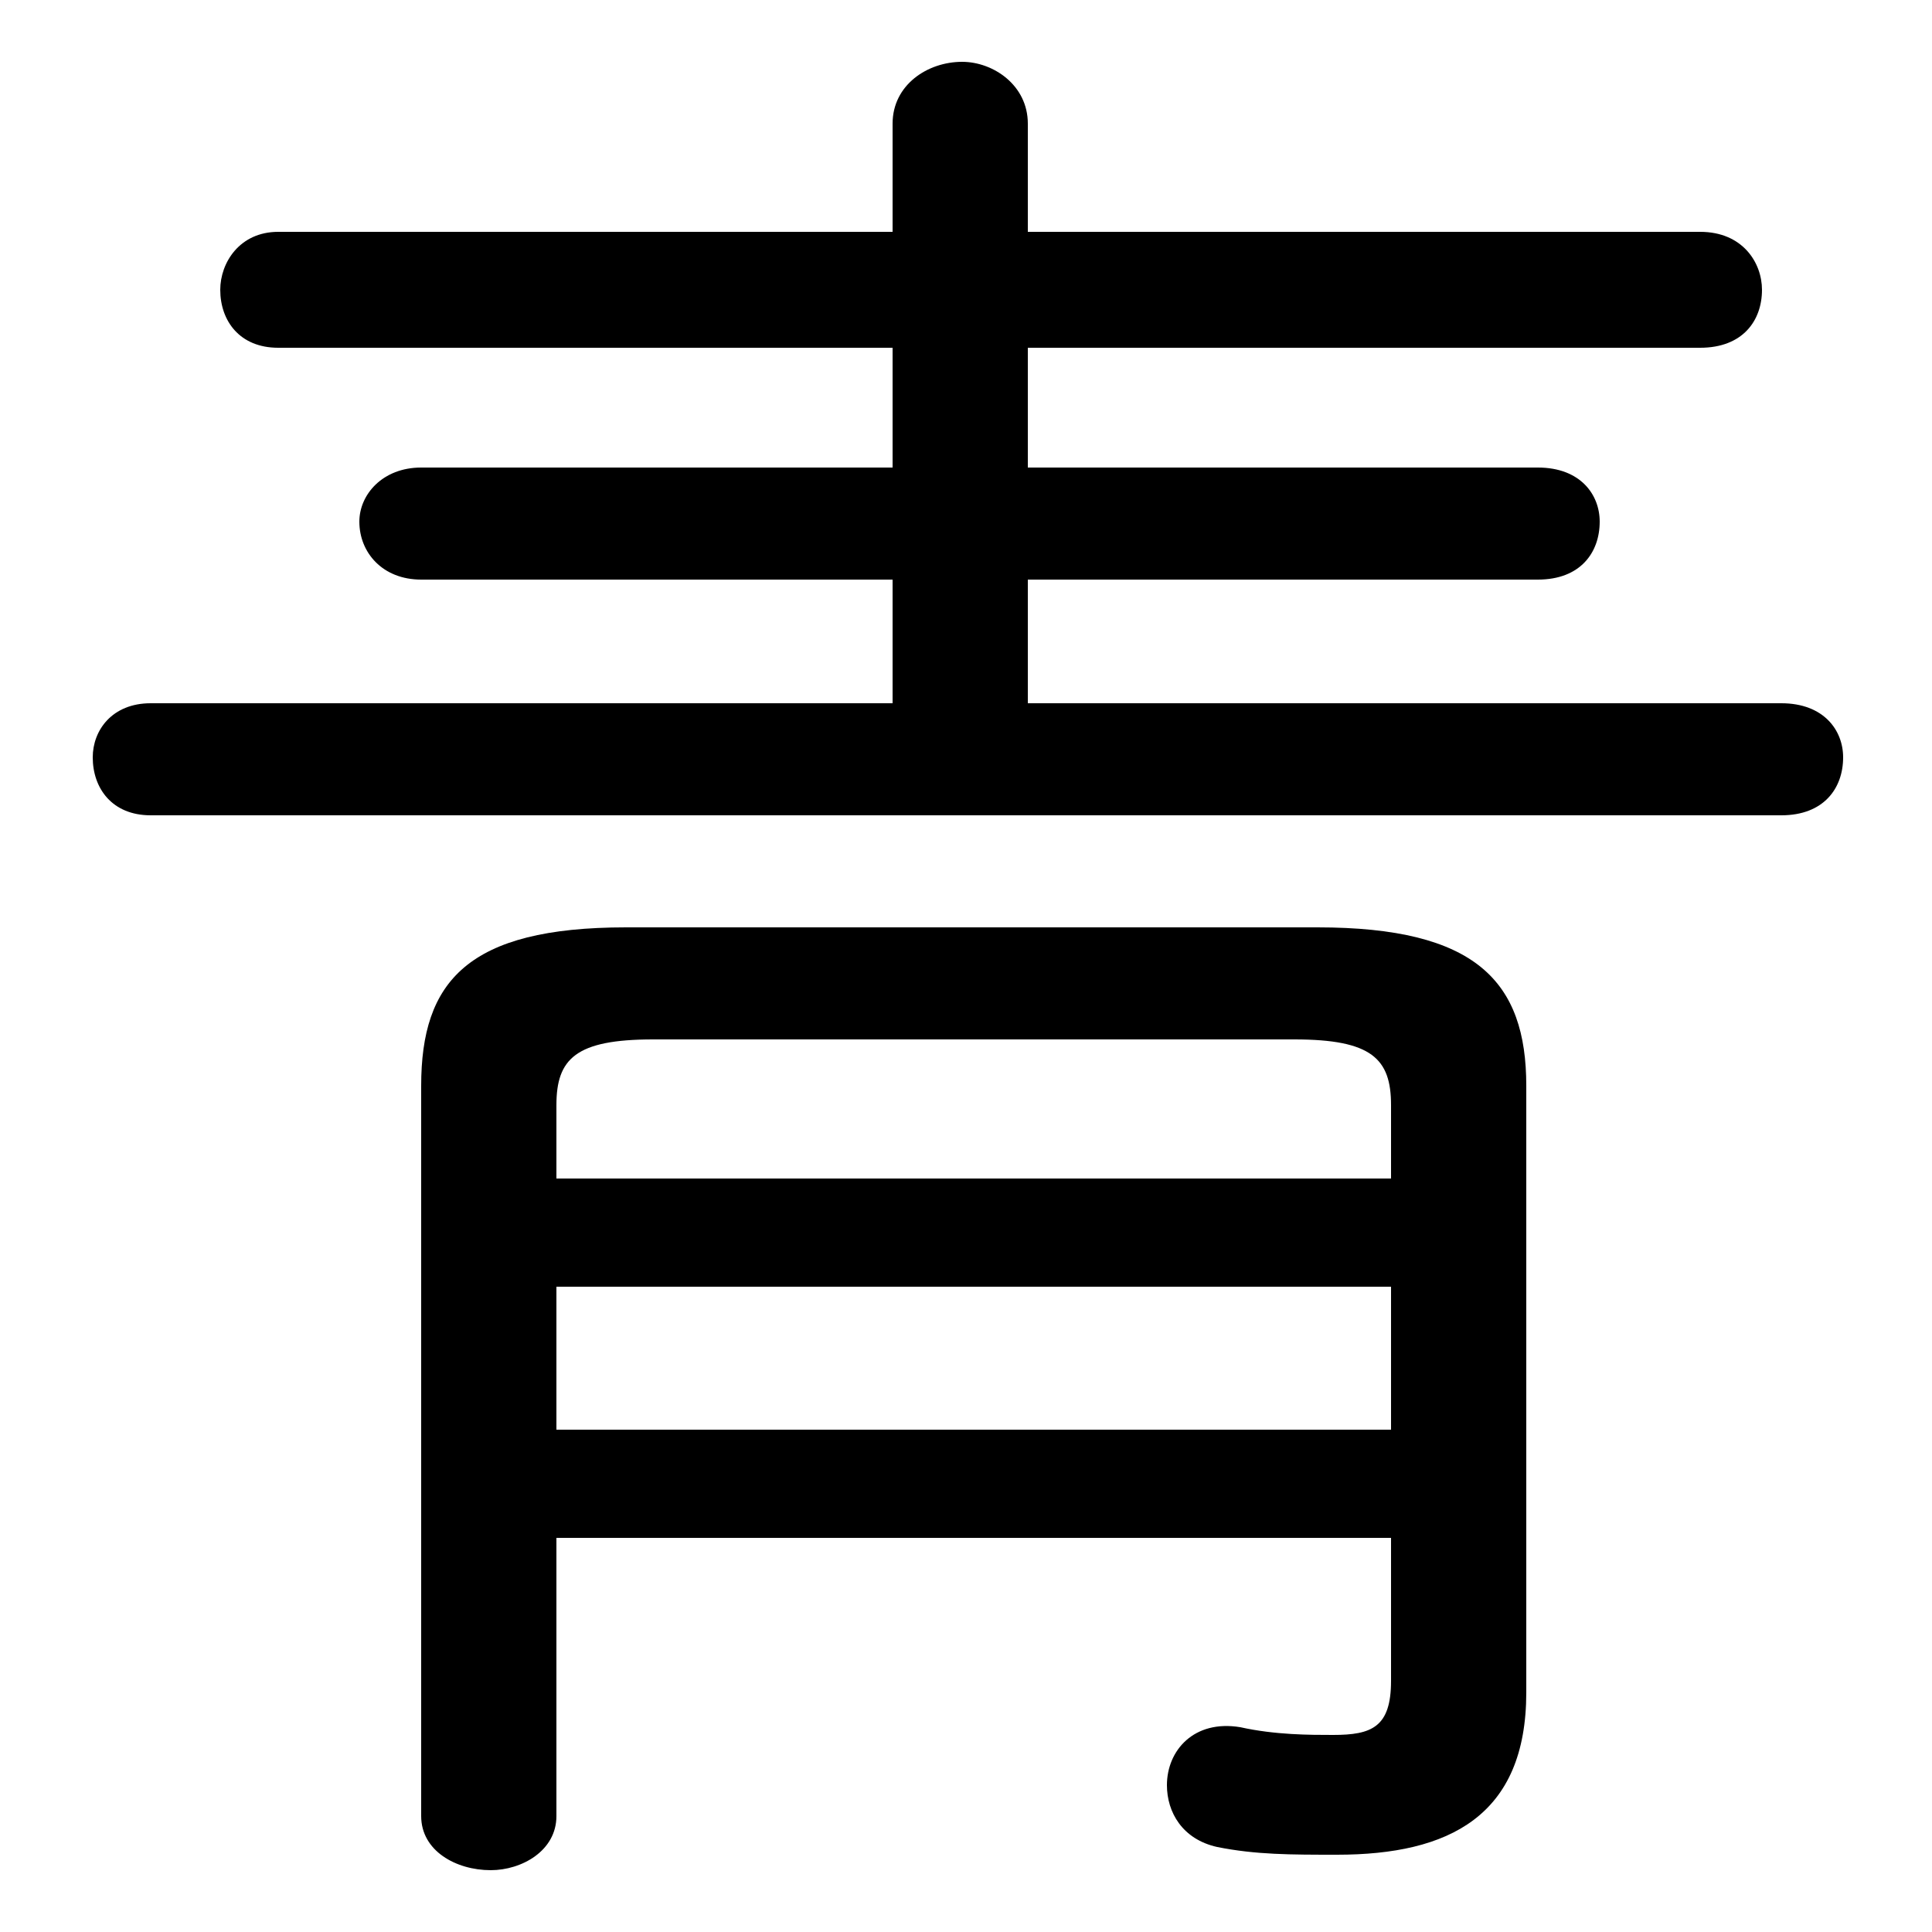 <svg xmlns="http://www.w3.org/2000/svg" viewBox="0 -44.0 50.0 50.0">
    <rect x="0" y="-44.0" width="50.0" height="50.0" fill="#808080" stroke="none"/>
    <g transform="scale(1, -1)">
        <!-- ボディの枠 -->
        <rect x="0" y="-6.0" width="50.0" height="50.0"
            stroke="white" fill="white"/>
        <!-- グリフ座標系の原点 -->
        <circle cx="0" cy="0" r="5" fill="white"/>
        <!-- グリフのアウトライン -->
        <g style="fill:black;stroke:#000000;stroke-width:0;stroke-linecap:round;stroke-linejoin:round;">
        <path d="M 26.6 25.8 L 26.6 29.0 L 39.8 29.0 C 40.9 29.0 41.4 29.7 41.4 30.5 C 41.4 31.2 40.9 31.9 39.8 31.9 L 26.6 31.9 L 26.6 35.0 L 44.0 35.0 C 45.1 35.0 45.6 35.7 45.6 36.5 C 45.6 37.2 45.1 38.0 44.0 38.0 L 26.6 38.0 L 26.6 40.8 C 26.6 41.8 25.7 42.4 24.9 42.4 C 24.0 42.4 23.1 41.8 23.1 40.8 L 23.1 38.0 L 7.2 38.0 C 6.2 38.0 5.7 37.2 5.7 36.5 C 5.7 35.7 6.2 35.0 7.2 35.0 L 23.1 35.0 L 23.1 31.9 L 10.9 31.9 C 9.9 31.9 9.3 31.2 9.3 30.5 C 9.3 29.7 9.9 29.0 10.9 29.0 L 23.1 29.0 L 23.1 25.8 L 3.9 25.8 C 2.9 25.8 2.4 25.1 2.4 24.4 C 2.4 23.6 2.9 22.9 3.9 22.9 L 46.1 22.9 C 47.2 22.9 47.7 23.6 47.7 24.4 C 47.7 25.1 47.2 25.8 46.1 25.8 Z M 14.4 4.2 L 36.0 4.2 L 36.0 0.5 C 36.0 -0.7 35.5 -0.9 34.5 -0.9 C 33.9 -0.9 33.0 -0.9 32.1 -0.7 C 30.9 -0.5 30.2 -1.3 30.2 -2.2 C 30.2 -2.9 30.6 -3.6 31.5 -3.8 C 32.5 -4.0 33.4 -4.0 34.6 -4.0 C 37.5 -4.0 39.5 -3.0 39.5 0.2 L 39.5 15.9 C 39.5 18.6 38.2 20.0 34.1 20.0 L 16.2 20.0 C 12.1 20.0 10.9 18.6 10.9 15.9 L 10.9 -3.0 C 10.9 -3.9 11.8 -4.4 12.7 -4.4 C 13.5 -4.4 14.4 -3.9 14.4 -3.0 Z M 14.4 7.0 L 14.4 10.7 L 36.0 10.7 L 36.0 7.0 Z M 14.4 13.5 L 14.4 15.4 C 14.4 16.6 14.9 17.1 16.9 17.1 L 33.5 17.1 C 35.5 17.1 36.0 16.6 36.0 15.4 L 36.0 13.5 Z"/>
    </g>
    </g>
</svg>

